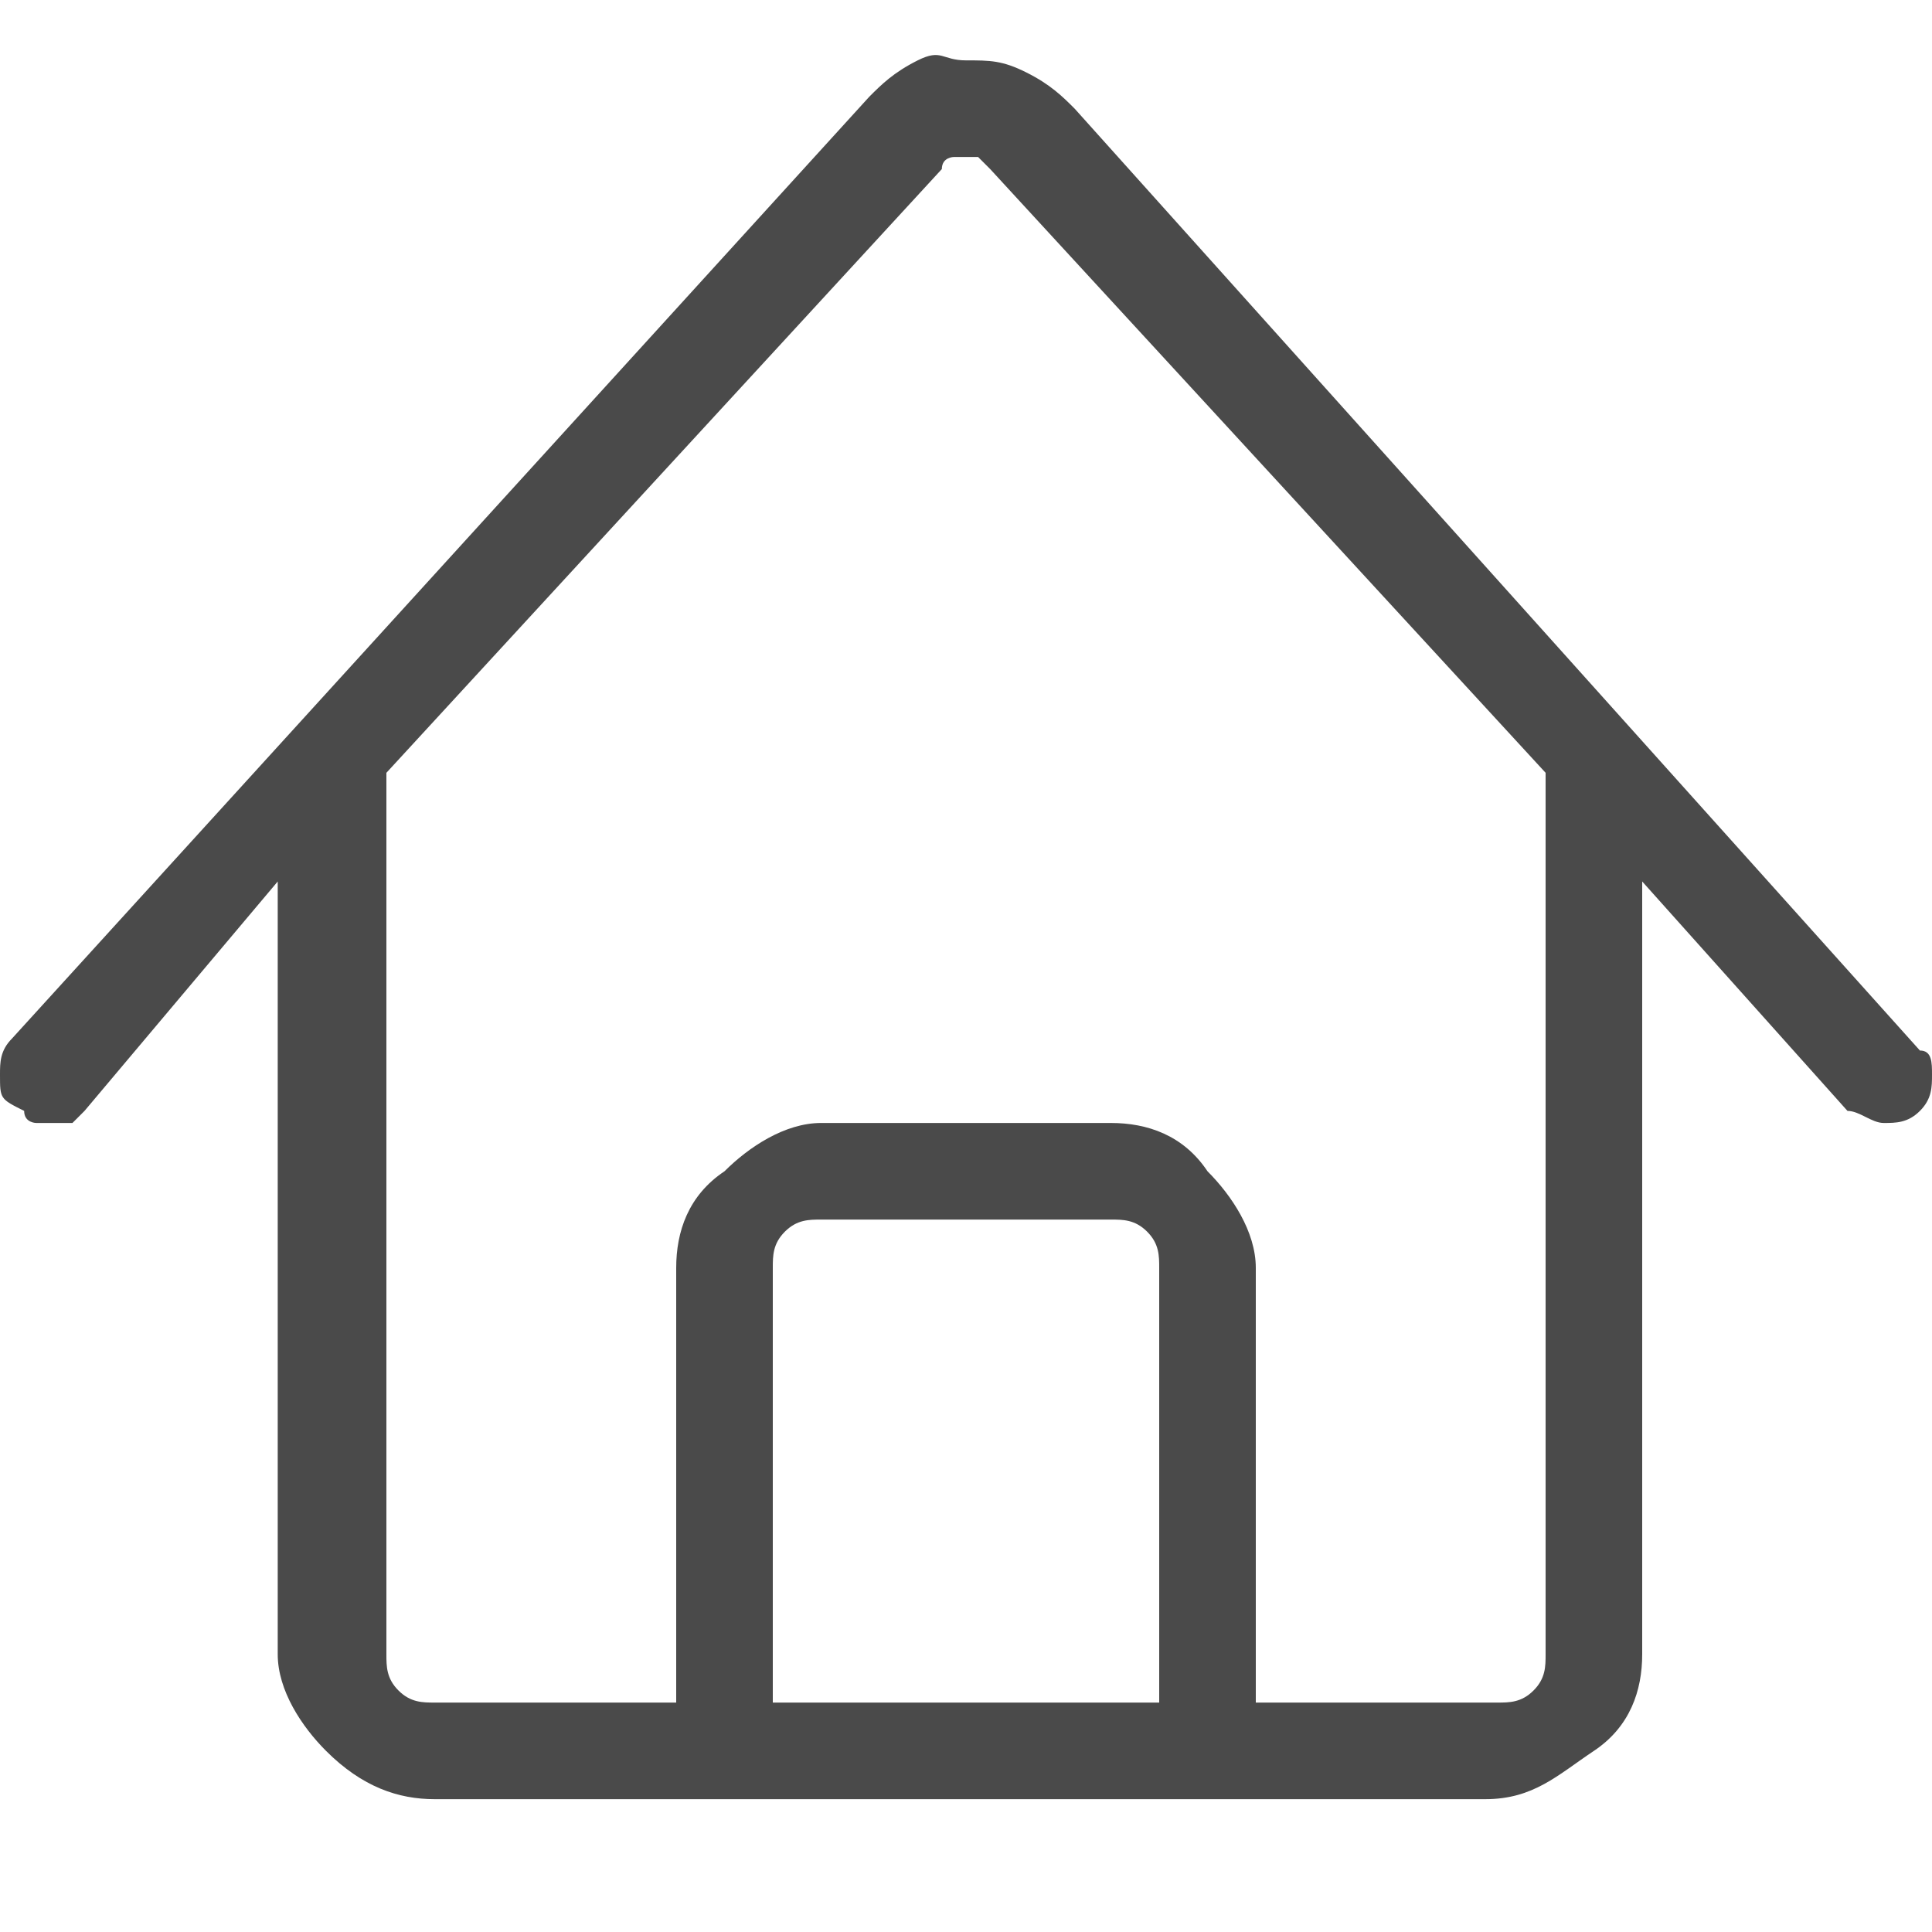 <?xml version="1.0" encoding="utf-8"?>
<!-- Generator: Adobe Illustrator 21.0.0, SVG Export Plug-In . SVG Version: 6.00 Build 0)  -->
<svg version="1.1" id="Layer_1" xmlns="http://www.w3.org/2000/svg" xmlns:xlink="http://www.w3.org/1999/xlink" x="0px" y="0px"
	 viewBox="0 0 16 16" style="enable-background:new 0 0 16 16;" xml:space="preserve">
<style type="text/css">
	.st0{fill:#4A4A4A;}
</style>
<path class="st0" d="M15.9,8.7C16,8.7,16,8.8,16,8.9c0,0.1,0,0.2-0.1,0.3c-0.1,0.1-0.2,0.1-0.3,0.1c-0.1,0-0.2-0.1-0.3-0.1l-1.7-1.9
	v6.4c0,0.3-0.1,0.6-0.4,0.8s-0.5,0.4-0.9,0.4H3.6c-0.3,0-0.6-0.1-0.9-0.4c-0.2-0.2-0.4-0.5-0.4-0.8V7.3L0.7,9.2c0,0-0.1,0.1-0.1,0.1
	c-0.1,0-0.1,0-0.2,0c0,0-0.1,0-0.1,0c0,0-0.1,0-0.1-0.1C0,9.1,0,9.1,0,8.9c0-0.1,0-0.2,0.1-0.3l7.1-7.8c0.1-0.1,0.2-0.2,0.4-0.3
	S7.8,0.5,8,0.5c0.2,0,0.3,0,0.5,0.1s0.3,0.2,0.4,0.3L15.9,8.7z M12.8,13.7V6.4l-4.6-5c0,0-0.1-0.1-0.1-0.1c0,0-0.1,0-0.1,0
	c0,0-0.1,0-0.1,0c0,0-0.1,0-0.1,0.1l-4.6,5v7.3c0,0.1,0,0.2,0.1,0.3c0.1,0.1,0.2,0.1,0.3,0.1h2v-3.6c0-0.3,0.1-0.6,0.4-0.8
	c0.2-0.2,0.5-0.4,0.8-0.4h2.4c0.3,0,0.6,0.1,0.8,0.4c0.2,0.2,0.4,0.5,0.4,0.8v3.6h2c0.1,0,0.2,0,0.3-0.1
	C12.8,13.9,12.8,13.8,12.8,13.7z M9.6,14.1v-3.6c0-0.1,0-0.2-0.1-0.3c-0.1-0.1-0.2-0.1-0.3-0.1H6.8c-0.1,0-0.2,0-0.3,0.1
	c-0.1,0.1-0.1,0.2-0.1,0.3v3.6H9.6z"/>
</svg>
